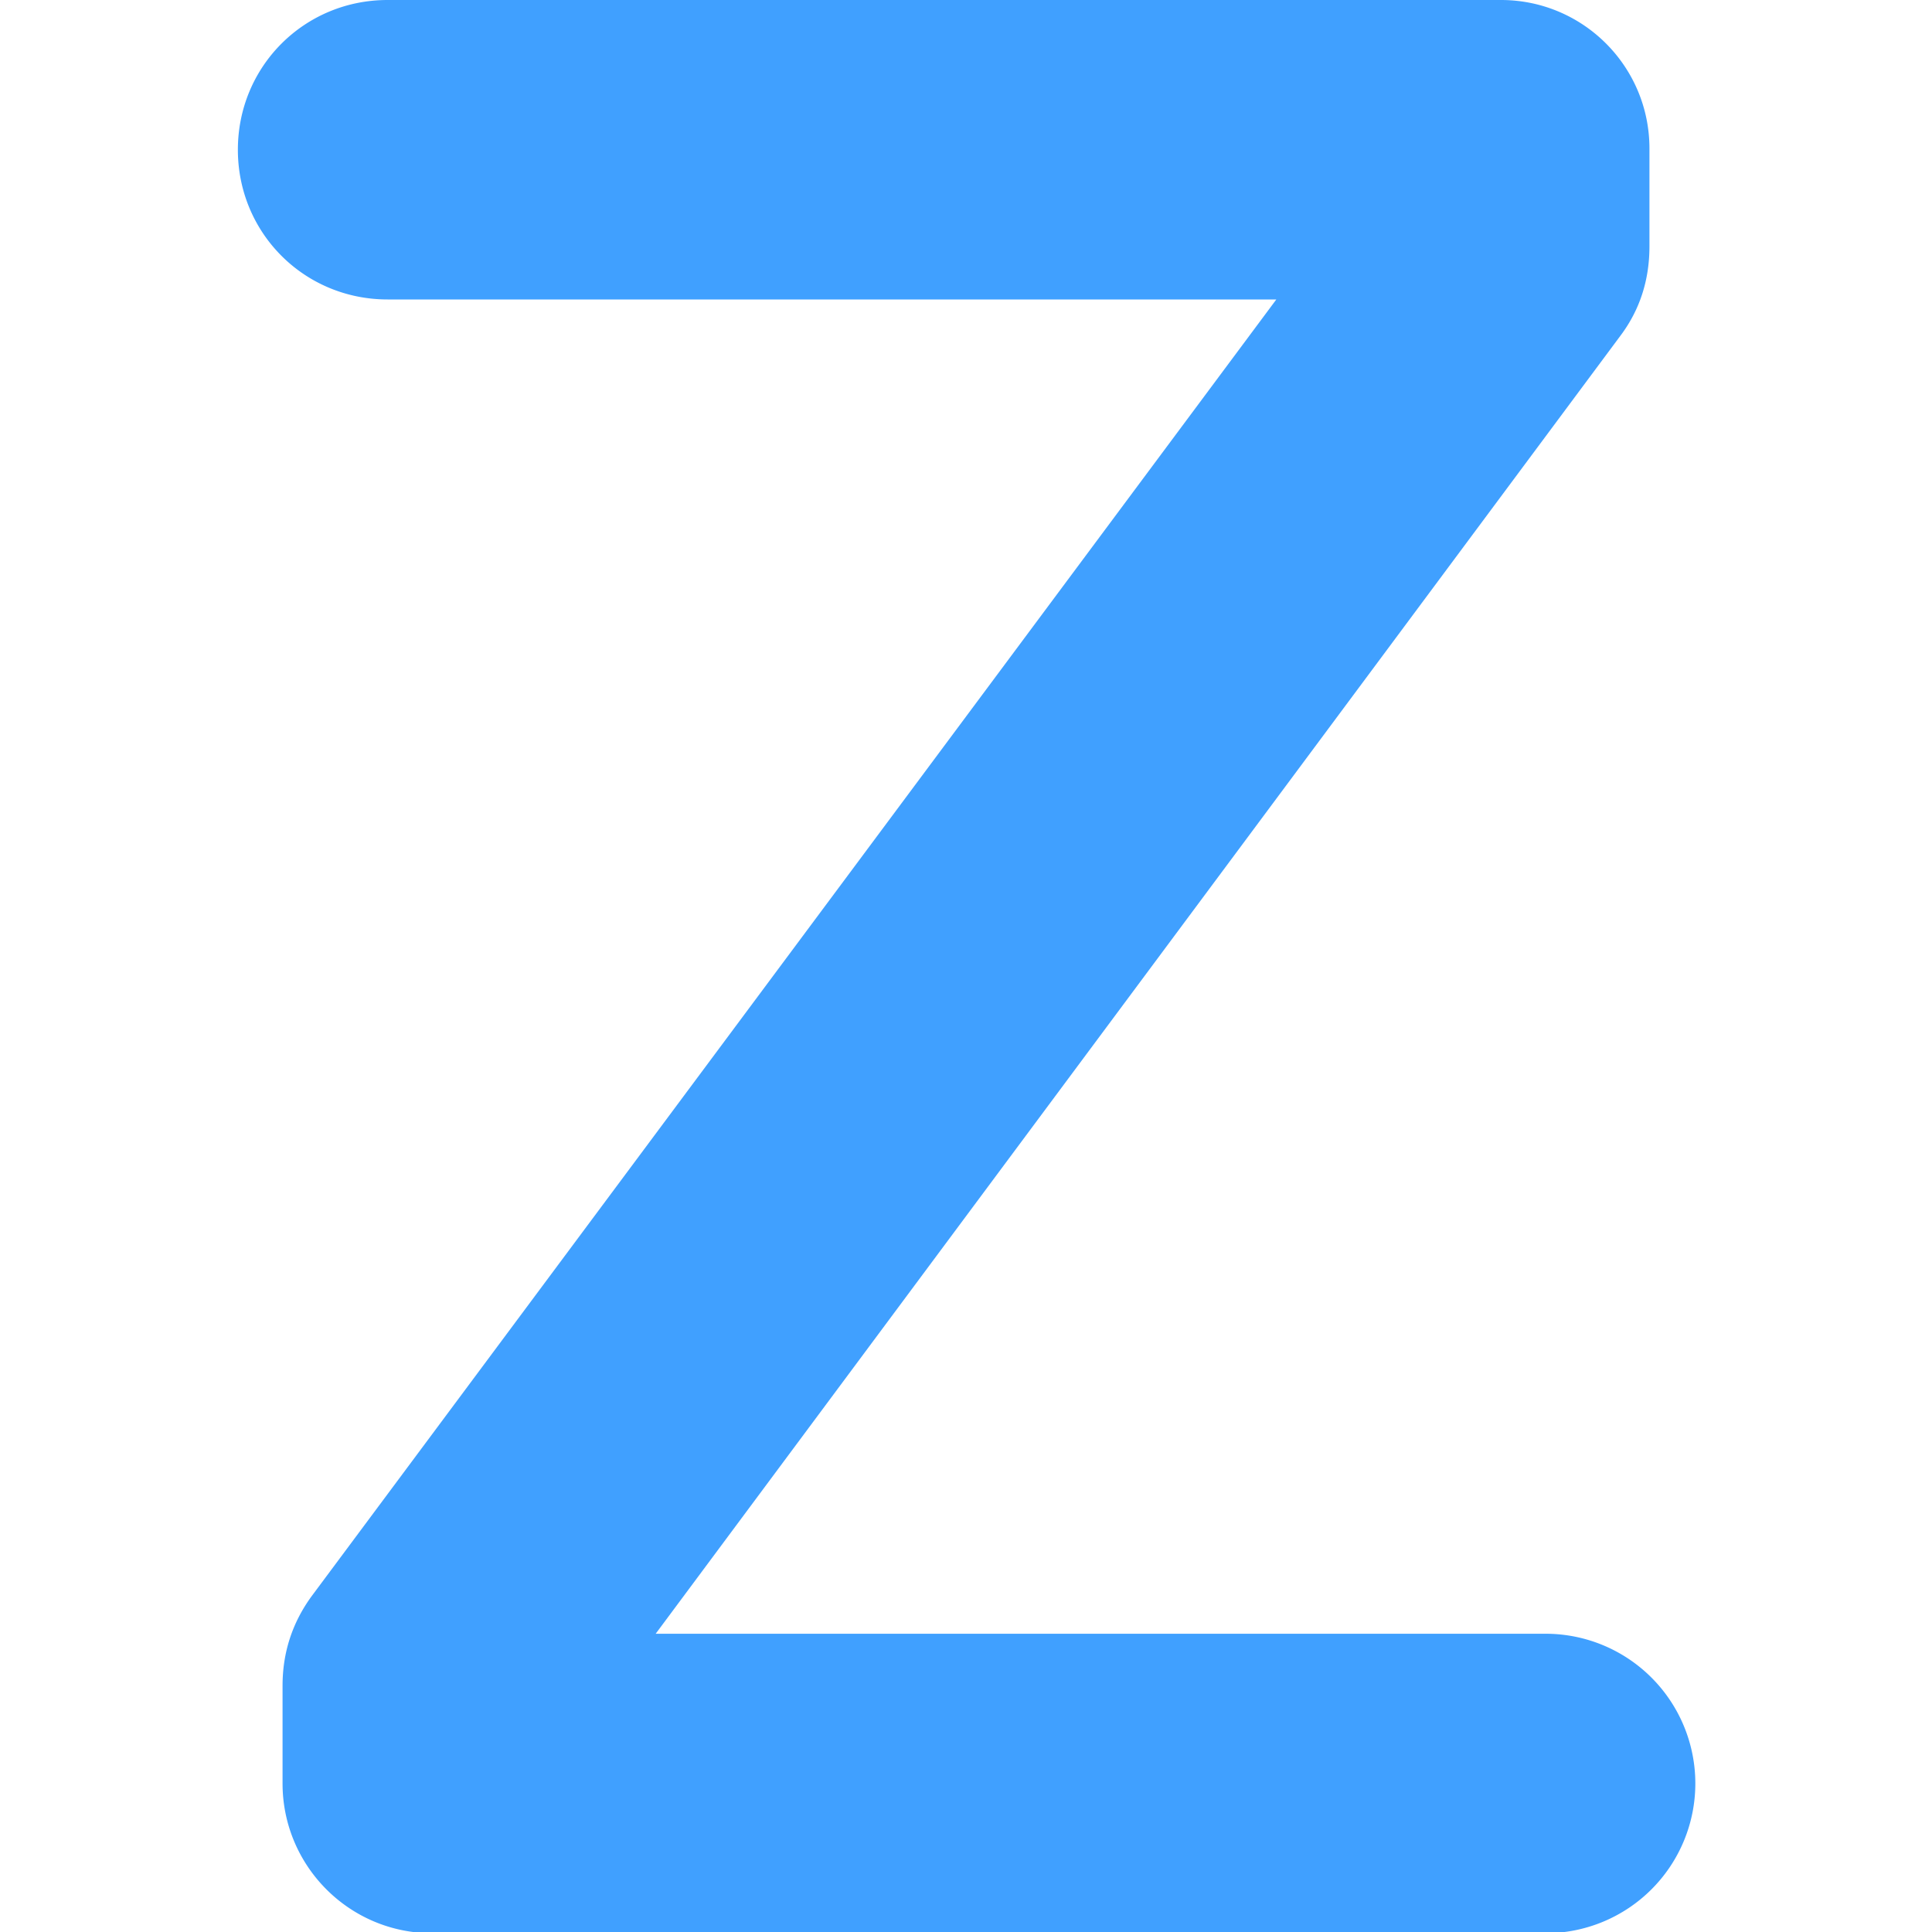 <svg xmlns="http://www.w3.org/2000/svg" viewBox="0 0 16 16"><path fill="#40a0ff" d="M12.79 13.53H5.43l7.99-10.75q.24-.32.24-.74v-.81c0-.68-.55-1.23-1.23-1.23H3.21c-.69 0-1.24.55-1.24 1.24s.55 1.24 1.24 1.24h7.36L2.58 13.22q-.24.33-.24.74v.81c0 .68.55 1.24 1.24 1.24h9.22a1.24 1.24 0 1 0 0-2.48Z"/></svg>